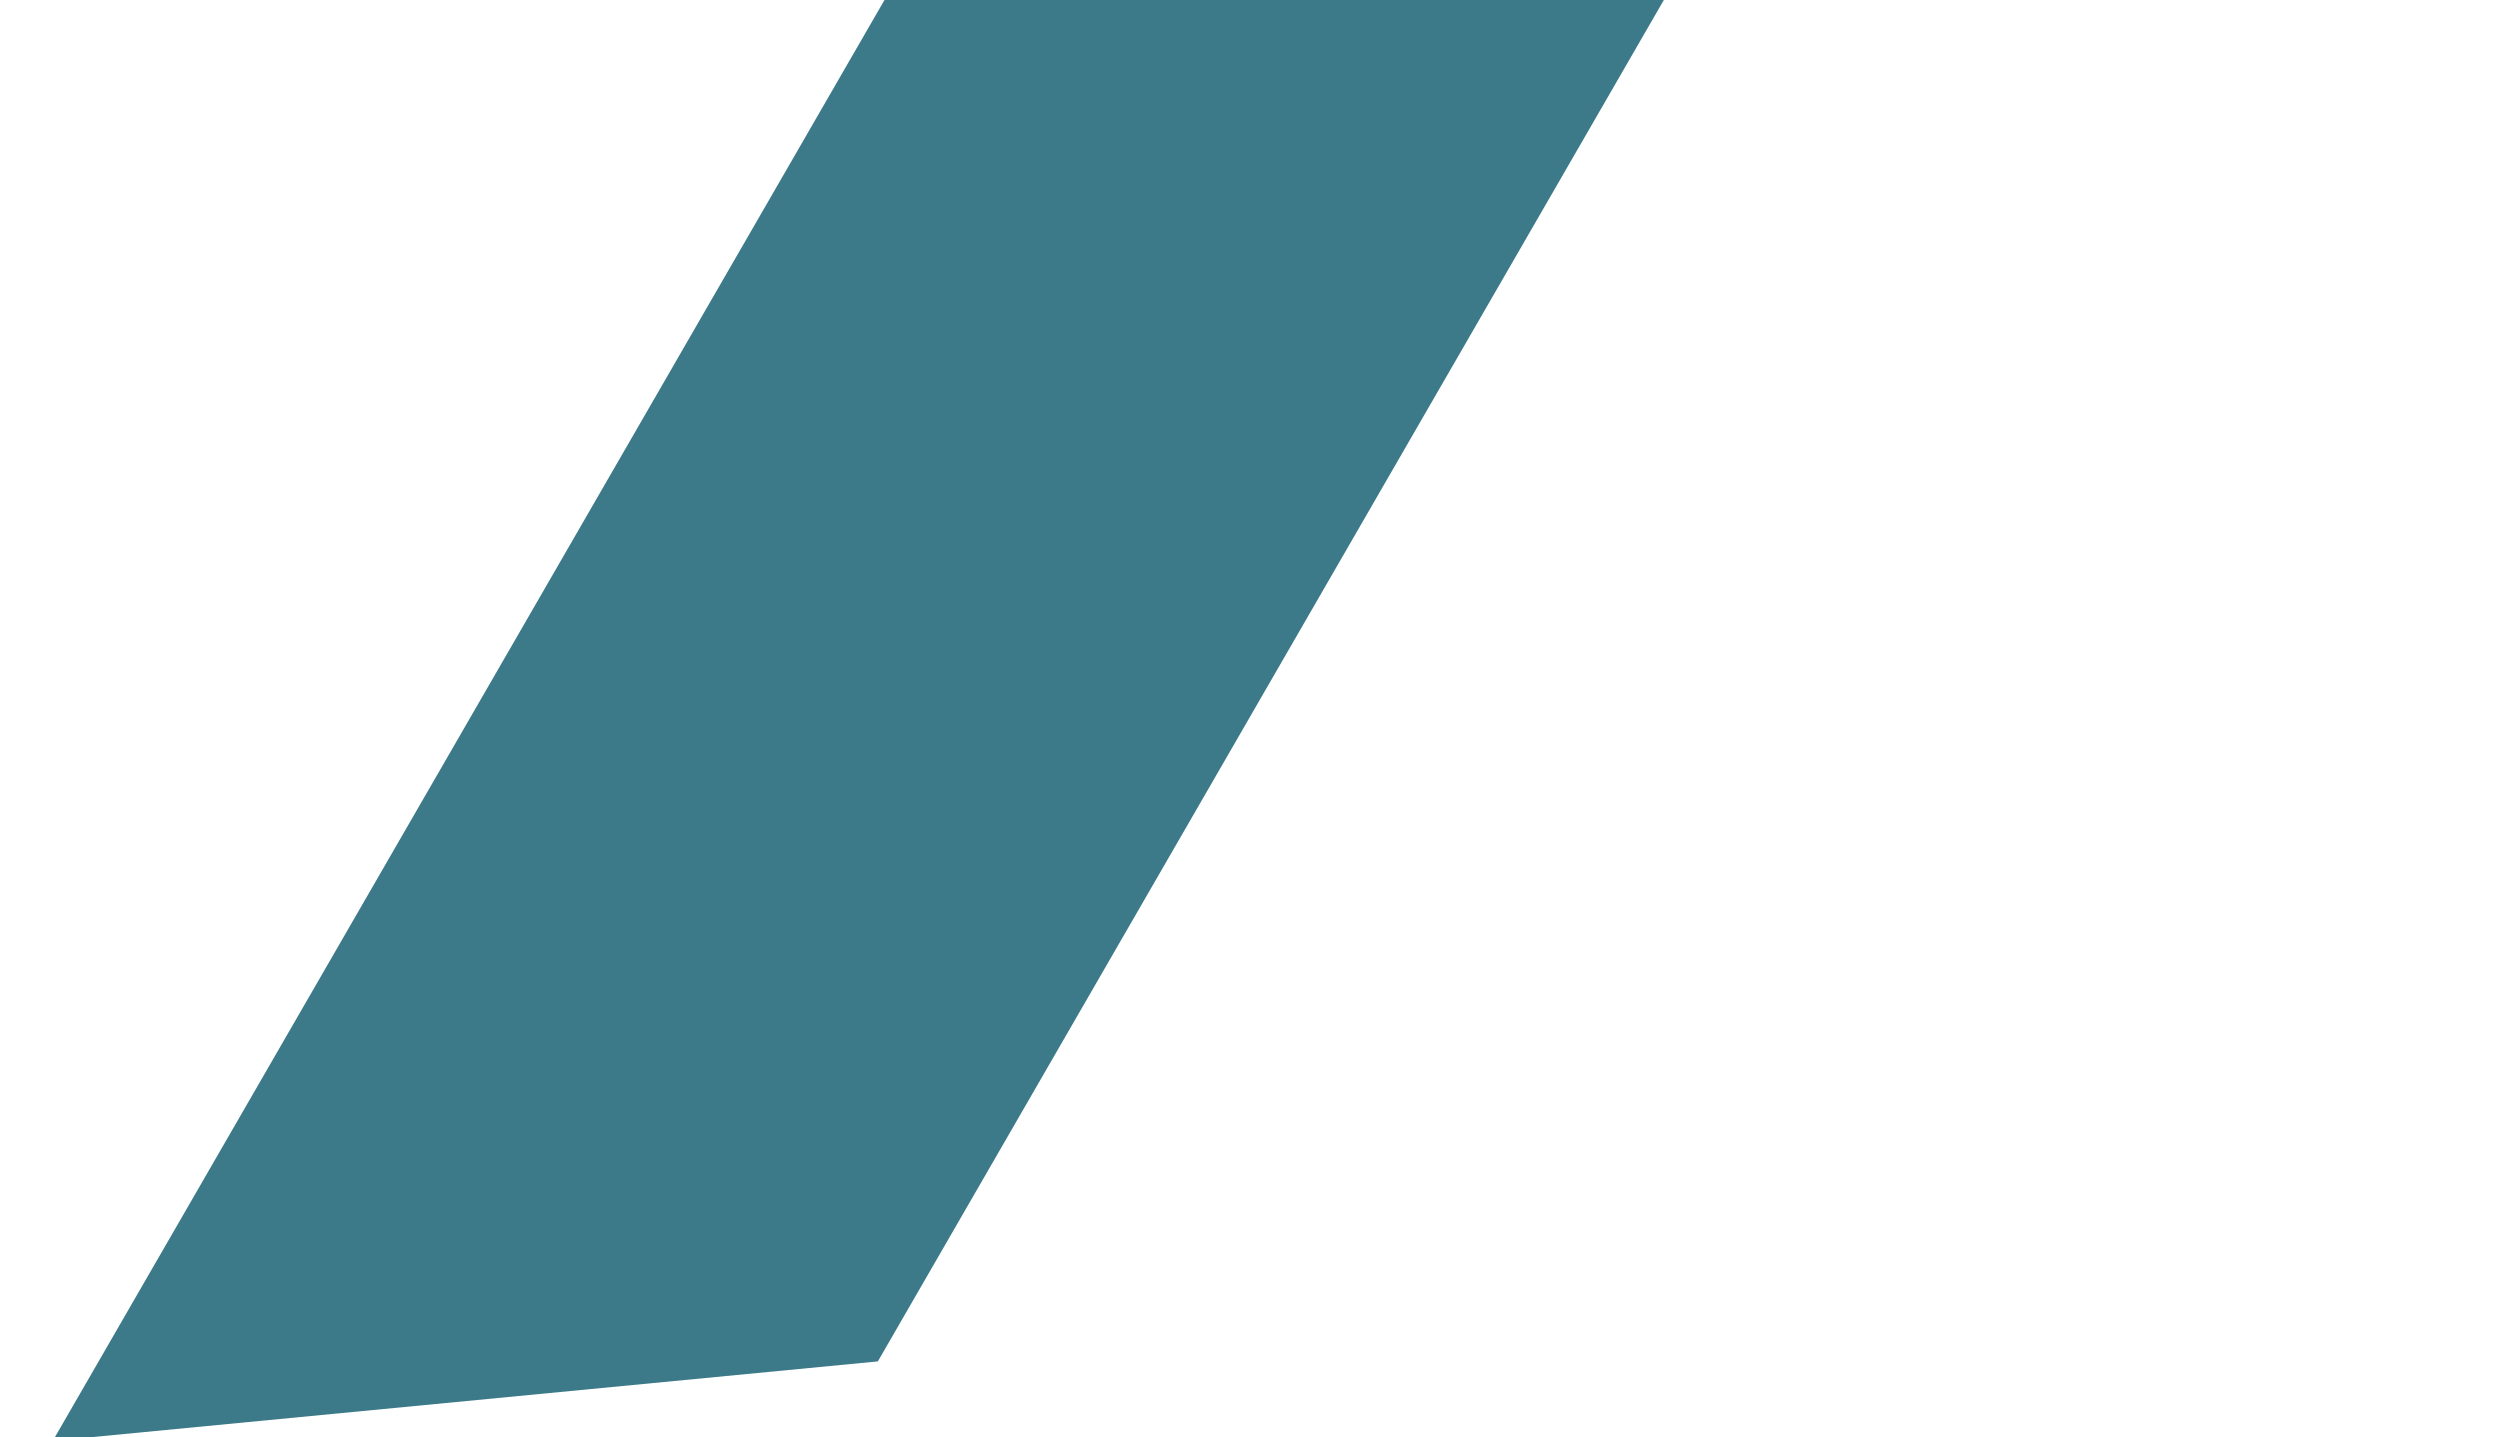 <svg width="207" height="119" viewBox="0 0 207 119" fill="none" xmlns="http://www.w3.org/2000/svg">
<g filter="url(#filter0_d_29_1259)">
<path d="M134.701 -110.482L203.038 -117.052L72.686 108.724L4.367 115.305L134.701 -110.482Z" fill="#3C7A89"/>
</g>
<defs>
<filter id="filter0_d_29_1259" x="0.367" y="-117.052" width="206.671" height="240.356" filterUnits="userSpaceOnUse" color-interpolation-filters="sRGB">
<feFlood flood-opacity="0" result="BackgroundImageFix"/>
<feColorMatrix in="SourceAlpha" type="matrix" values="0 0 0 0 0 0 0 0 0 0 0 0 0 0 0 0 0 0 127 0" result="hardAlpha"/>
<feOffset dy="4"/>
<feGaussianBlur stdDeviation="2"/>
<feComposite in2="hardAlpha" operator="out"/>
<feColorMatrix type="matrix" values="0 0 0 0 0 0 0 0 0 0 0 0 0 0 0 0 0 0 0.25 0"/>
<feBlend mode="normal" in2="BackgroundImageFix" result="effect1_dropShadow_29_1259"/>
<feBlend mode="normal" in="SourceGraphic" in2="effect1_dropShadow_29_1259" result="shape"/>
</filter>
</defs>
</svg>
